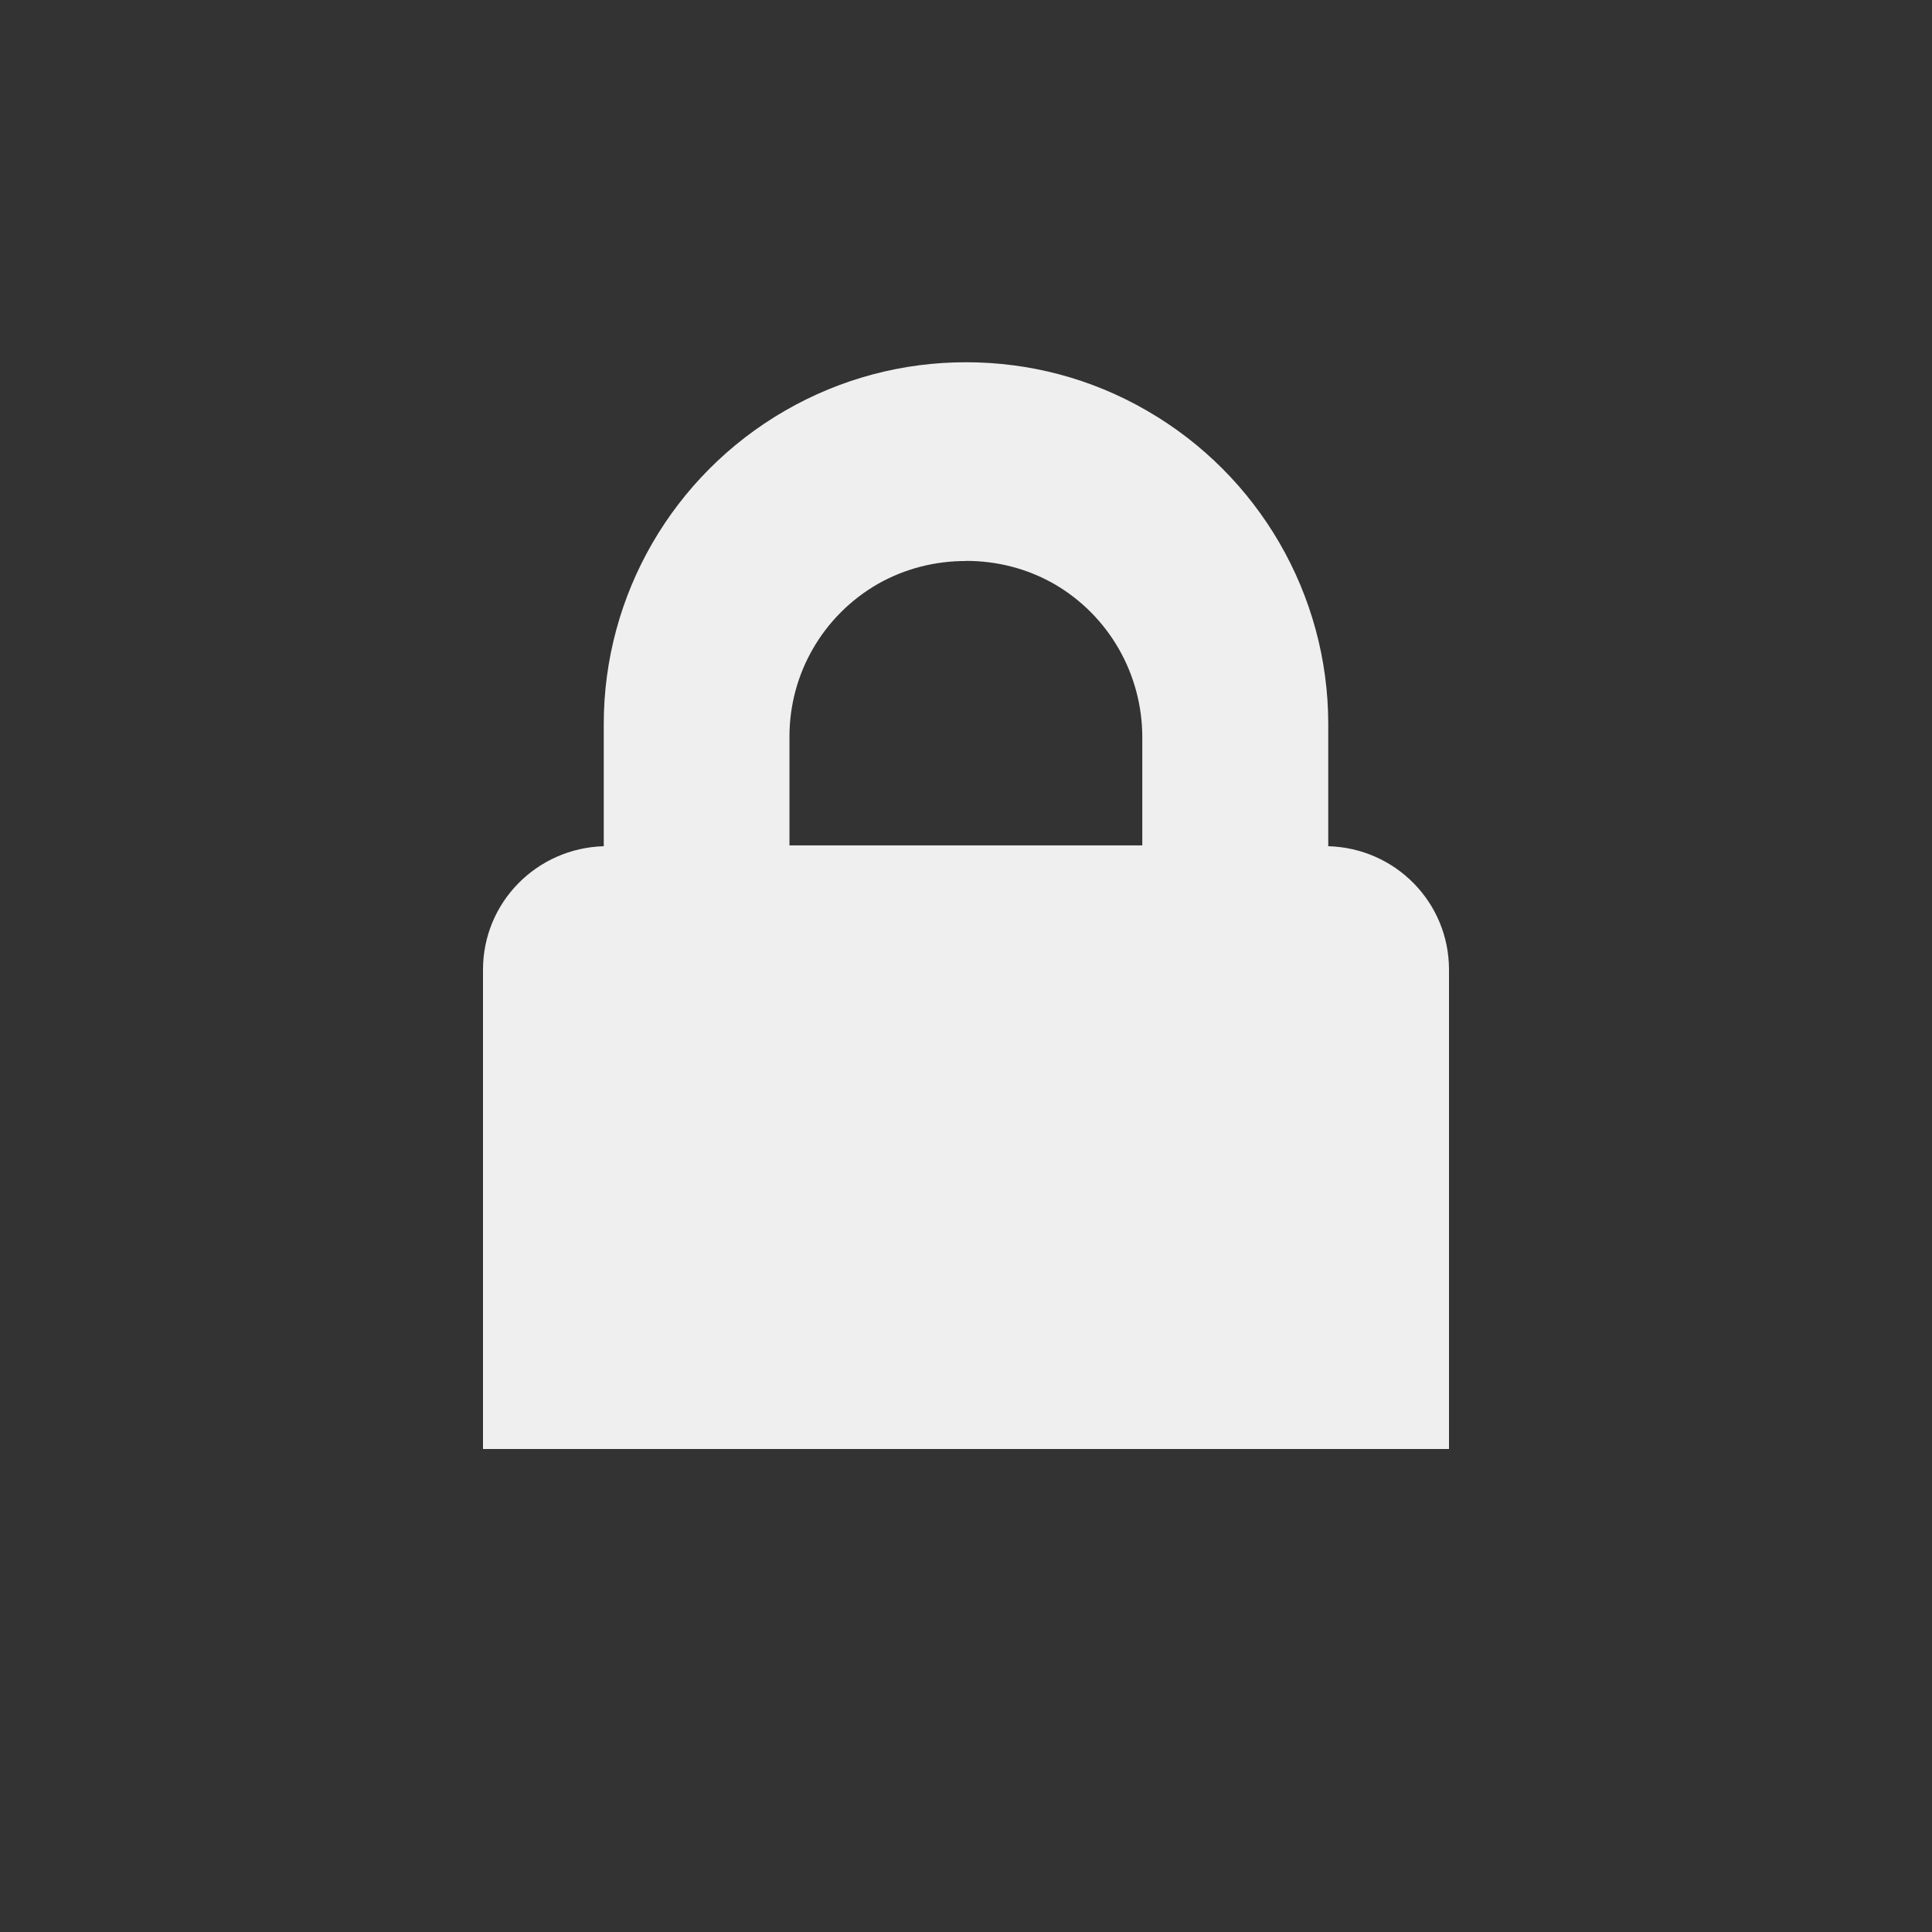 <svg height="16" viewBox="0 0 16 16" width="16" xmlns="http://www.w3.org/2000/svg"><rect x="0" y="0" width="16" height="16" fill="#333333" stroke="none"/><path d="m8 3c-.52 0-1.035.133-1.5.402-.926.535-1.5 1.523-1.5 2.594v.004 1.008c-.555.016-1 .465-1 1.023v3.969h8v-3.969c0-.559-.445-1.008-1-1.023v-1.012c0-1.07-.574-2.059-1.5-2.594-.465-.27-.98-.402-1.5-.402zm0 1.645c.254 0 .504.062.73.191.453.262.73.746.73 1.27v.895h-2.922v-.902c0-.52.277-1 .73-1.262.227-.129.477-.191.73-.191zm0 0" fill="#efefef"/></svg>